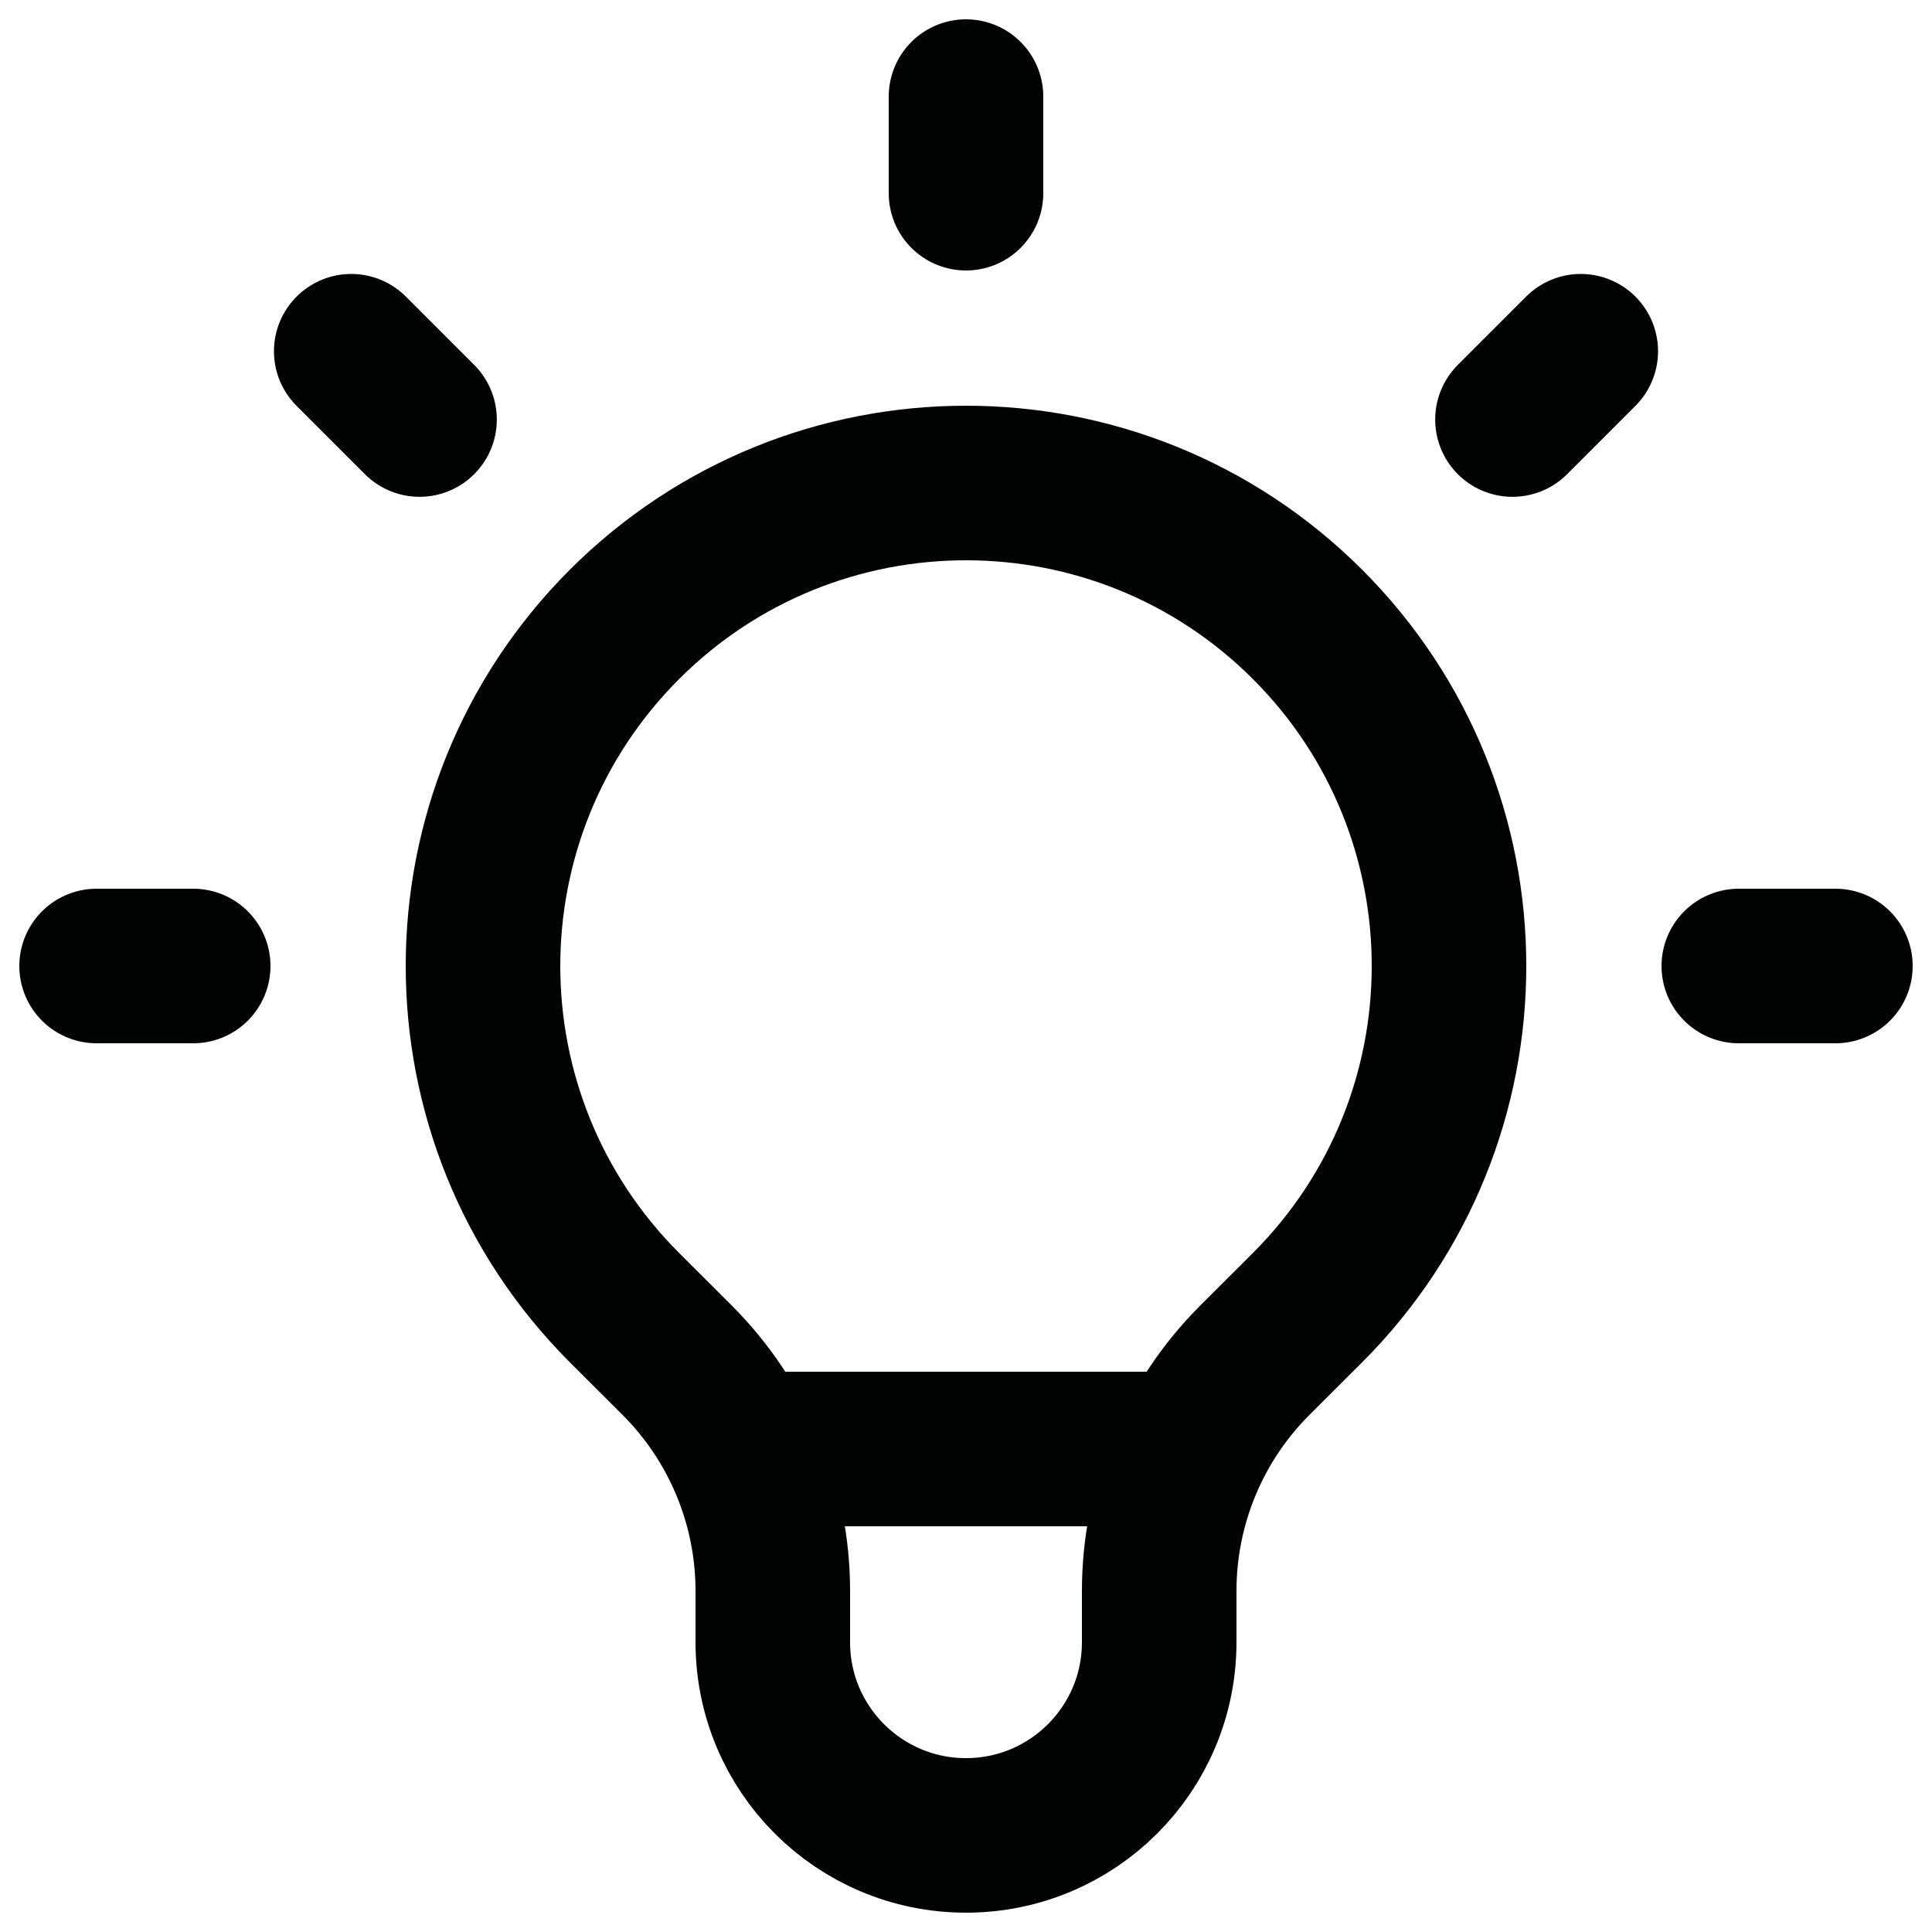 <svg width="20" height="20" viewBox="0 0 20 20" fill="none" xmlns="http://www.w3.org/2000/svg">
<path d="M7.663 15H12.336M10 1V2M16.364 3.636L15.657 4.343M19 10H18M2 10H1M4.343 4.343L3.636 3.636M6.464 13.536C4.512 11.583 4.512 8.417 6.464 6.464C8.417 4.512 11.583 4.512 13.536 6.464C15.488 8.417 15.488 11.583 13.536 13.536L12.988 14.083C12.355 14.716 12 15.574 12 16.469V17C12 18.105 11.104 19 10 19C8.895 19 8 18.105 8 17V16.469C8 15.574 7.644 14.716 7.012 14.083L6.464 13.536Z" stroke="#010202" stroke-width="1.6" stroke-linecap="round" stroke-linejoin="round"/>
</svg>
